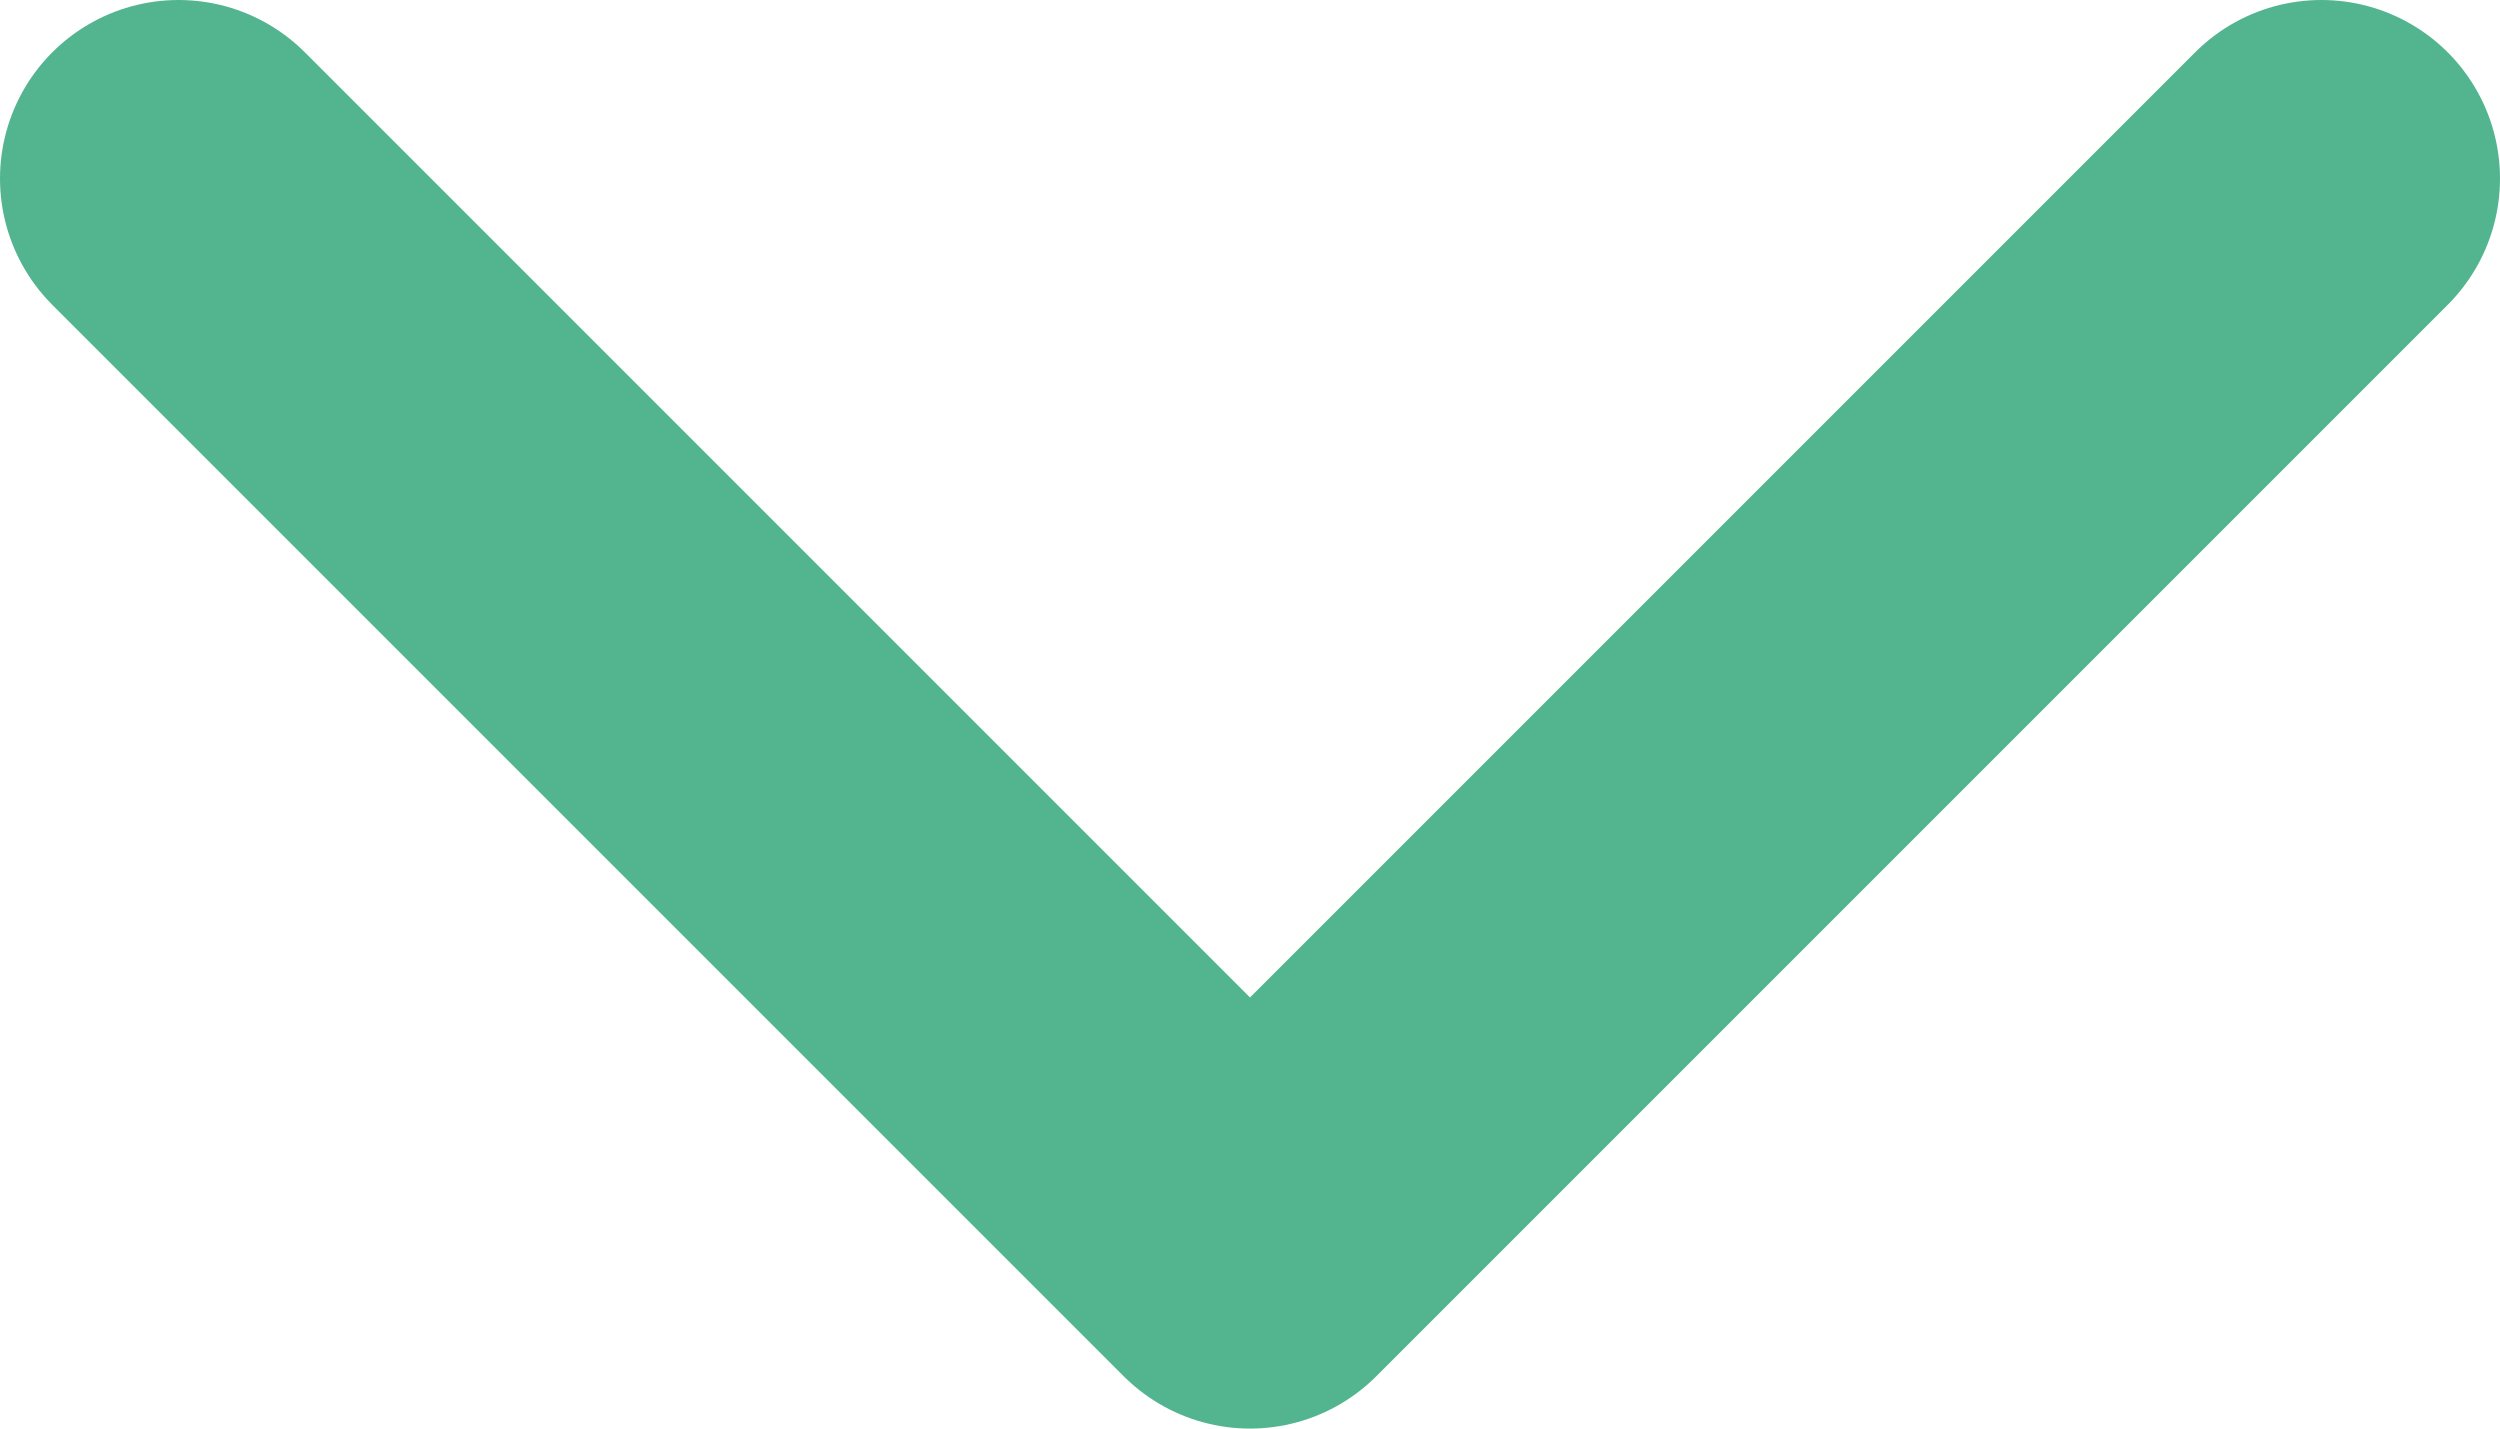 <svg width="14" height="8" viewBox="0 0 14 8" fill="none" xmlns="http://www.w3.org/2000/svg">
<path opacity="0.8" d="M1 1L7 7L13 1" stroke="#29A374" stroke-width="2" stroke-linecap="round" stroke-linejoin="round"/>
</svg>
